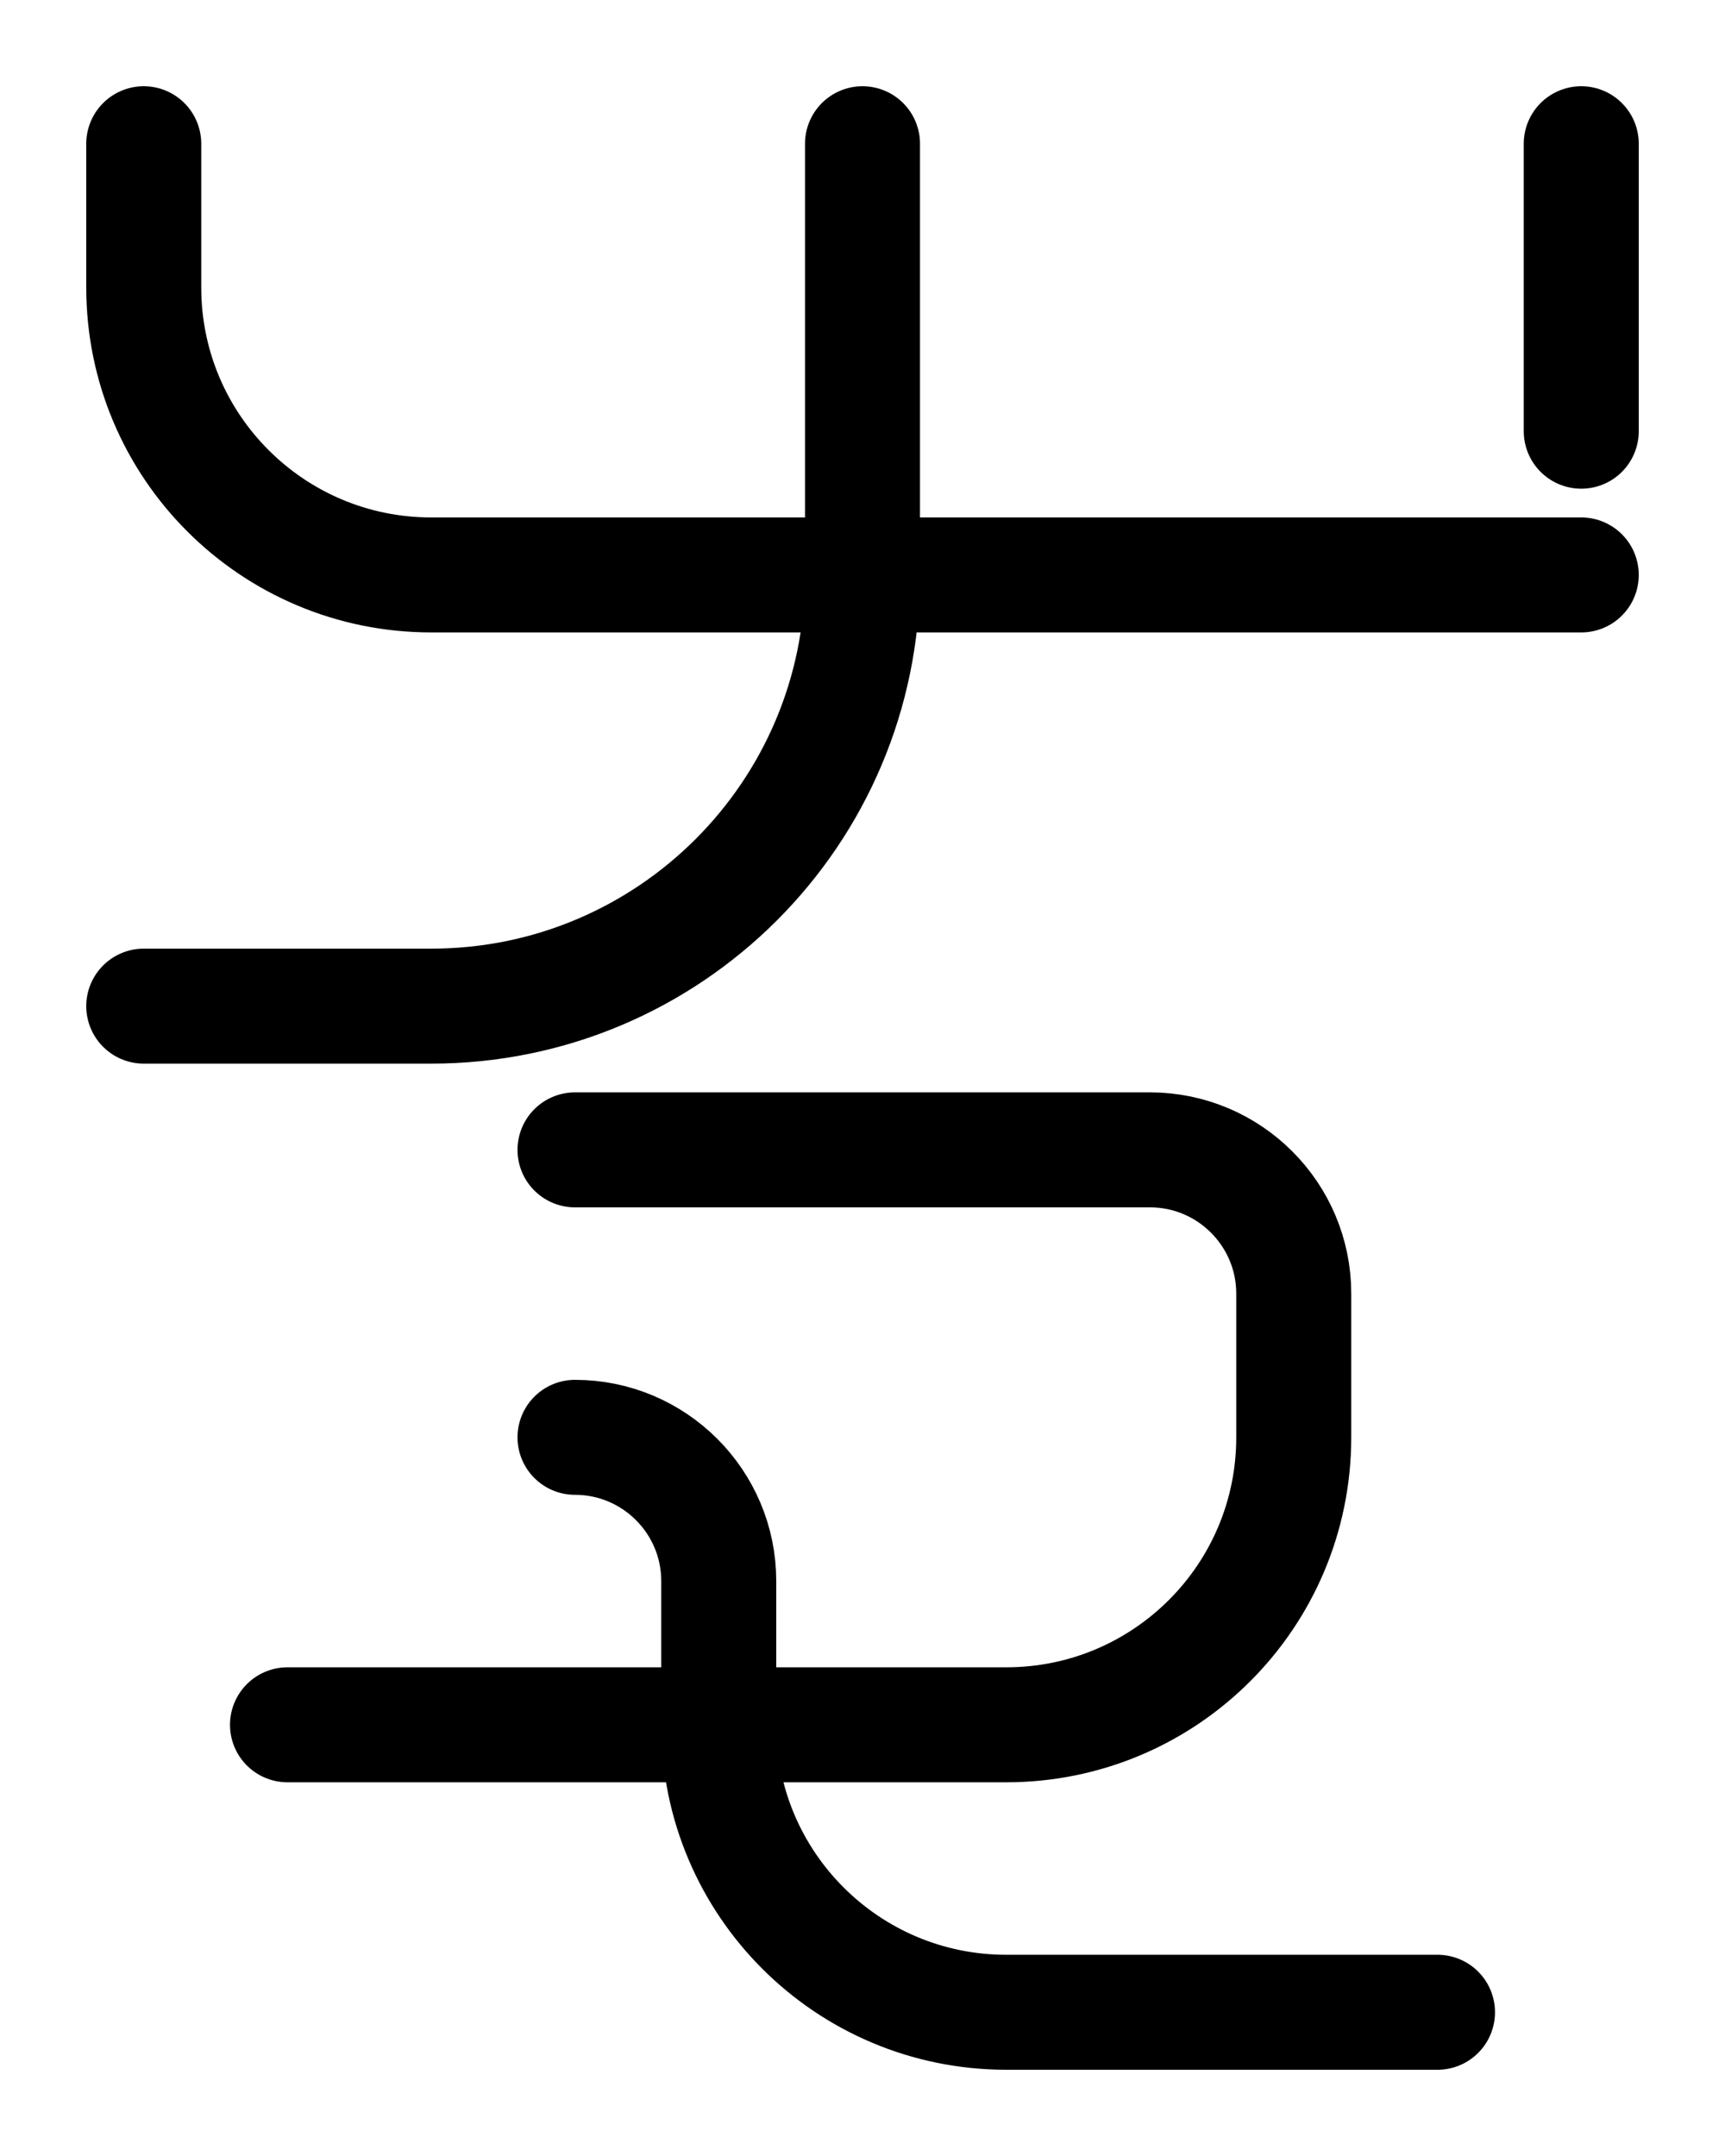 <?xml version="1.0" encoding="utf-8"?>
<!-- Generator: Adobe Illustrator 26.0.0, SVG Export Plug-In . SVG Version: 6.00 Build 0)  -->
<svg version="1.1" id="图层_1" xmlns="http://www.w3.org/2000/svg" xmlns:xlink="http://www.w3.org/1999/xlink" x="0px" y="0px"
	 viewBox="0 0 720 900" style="enable-background:new 0 0 720 900;" xml:space="preserve">
<style type="text/css">
	.st0{fill:none;stroke:#000000;stroke-width:48;stroke-linecap:round;stroke-linejoin:round;stroke-miterlimit:10;}
</style>
<path class="st0" d="M240,480h240c33.1,0,60,26.9,60,60v60c0,66.3-53.7,120-120,120H120"/>
<path class="st0" d="M240,600c33.1,0,60,26.9,60,60v60c0,66.3,53.7,120,120,120h180"/>
<path class="st0" d="M60,60v60c0,66.3,53.7,120,120,120h480"/>
<path class="st0" d="M60,420h60h60c99.4,0,180-80.6,180-180V60"/>
<line class="st0" x1="660" y1="60" x2="660" y2="180"/>
</svg>
